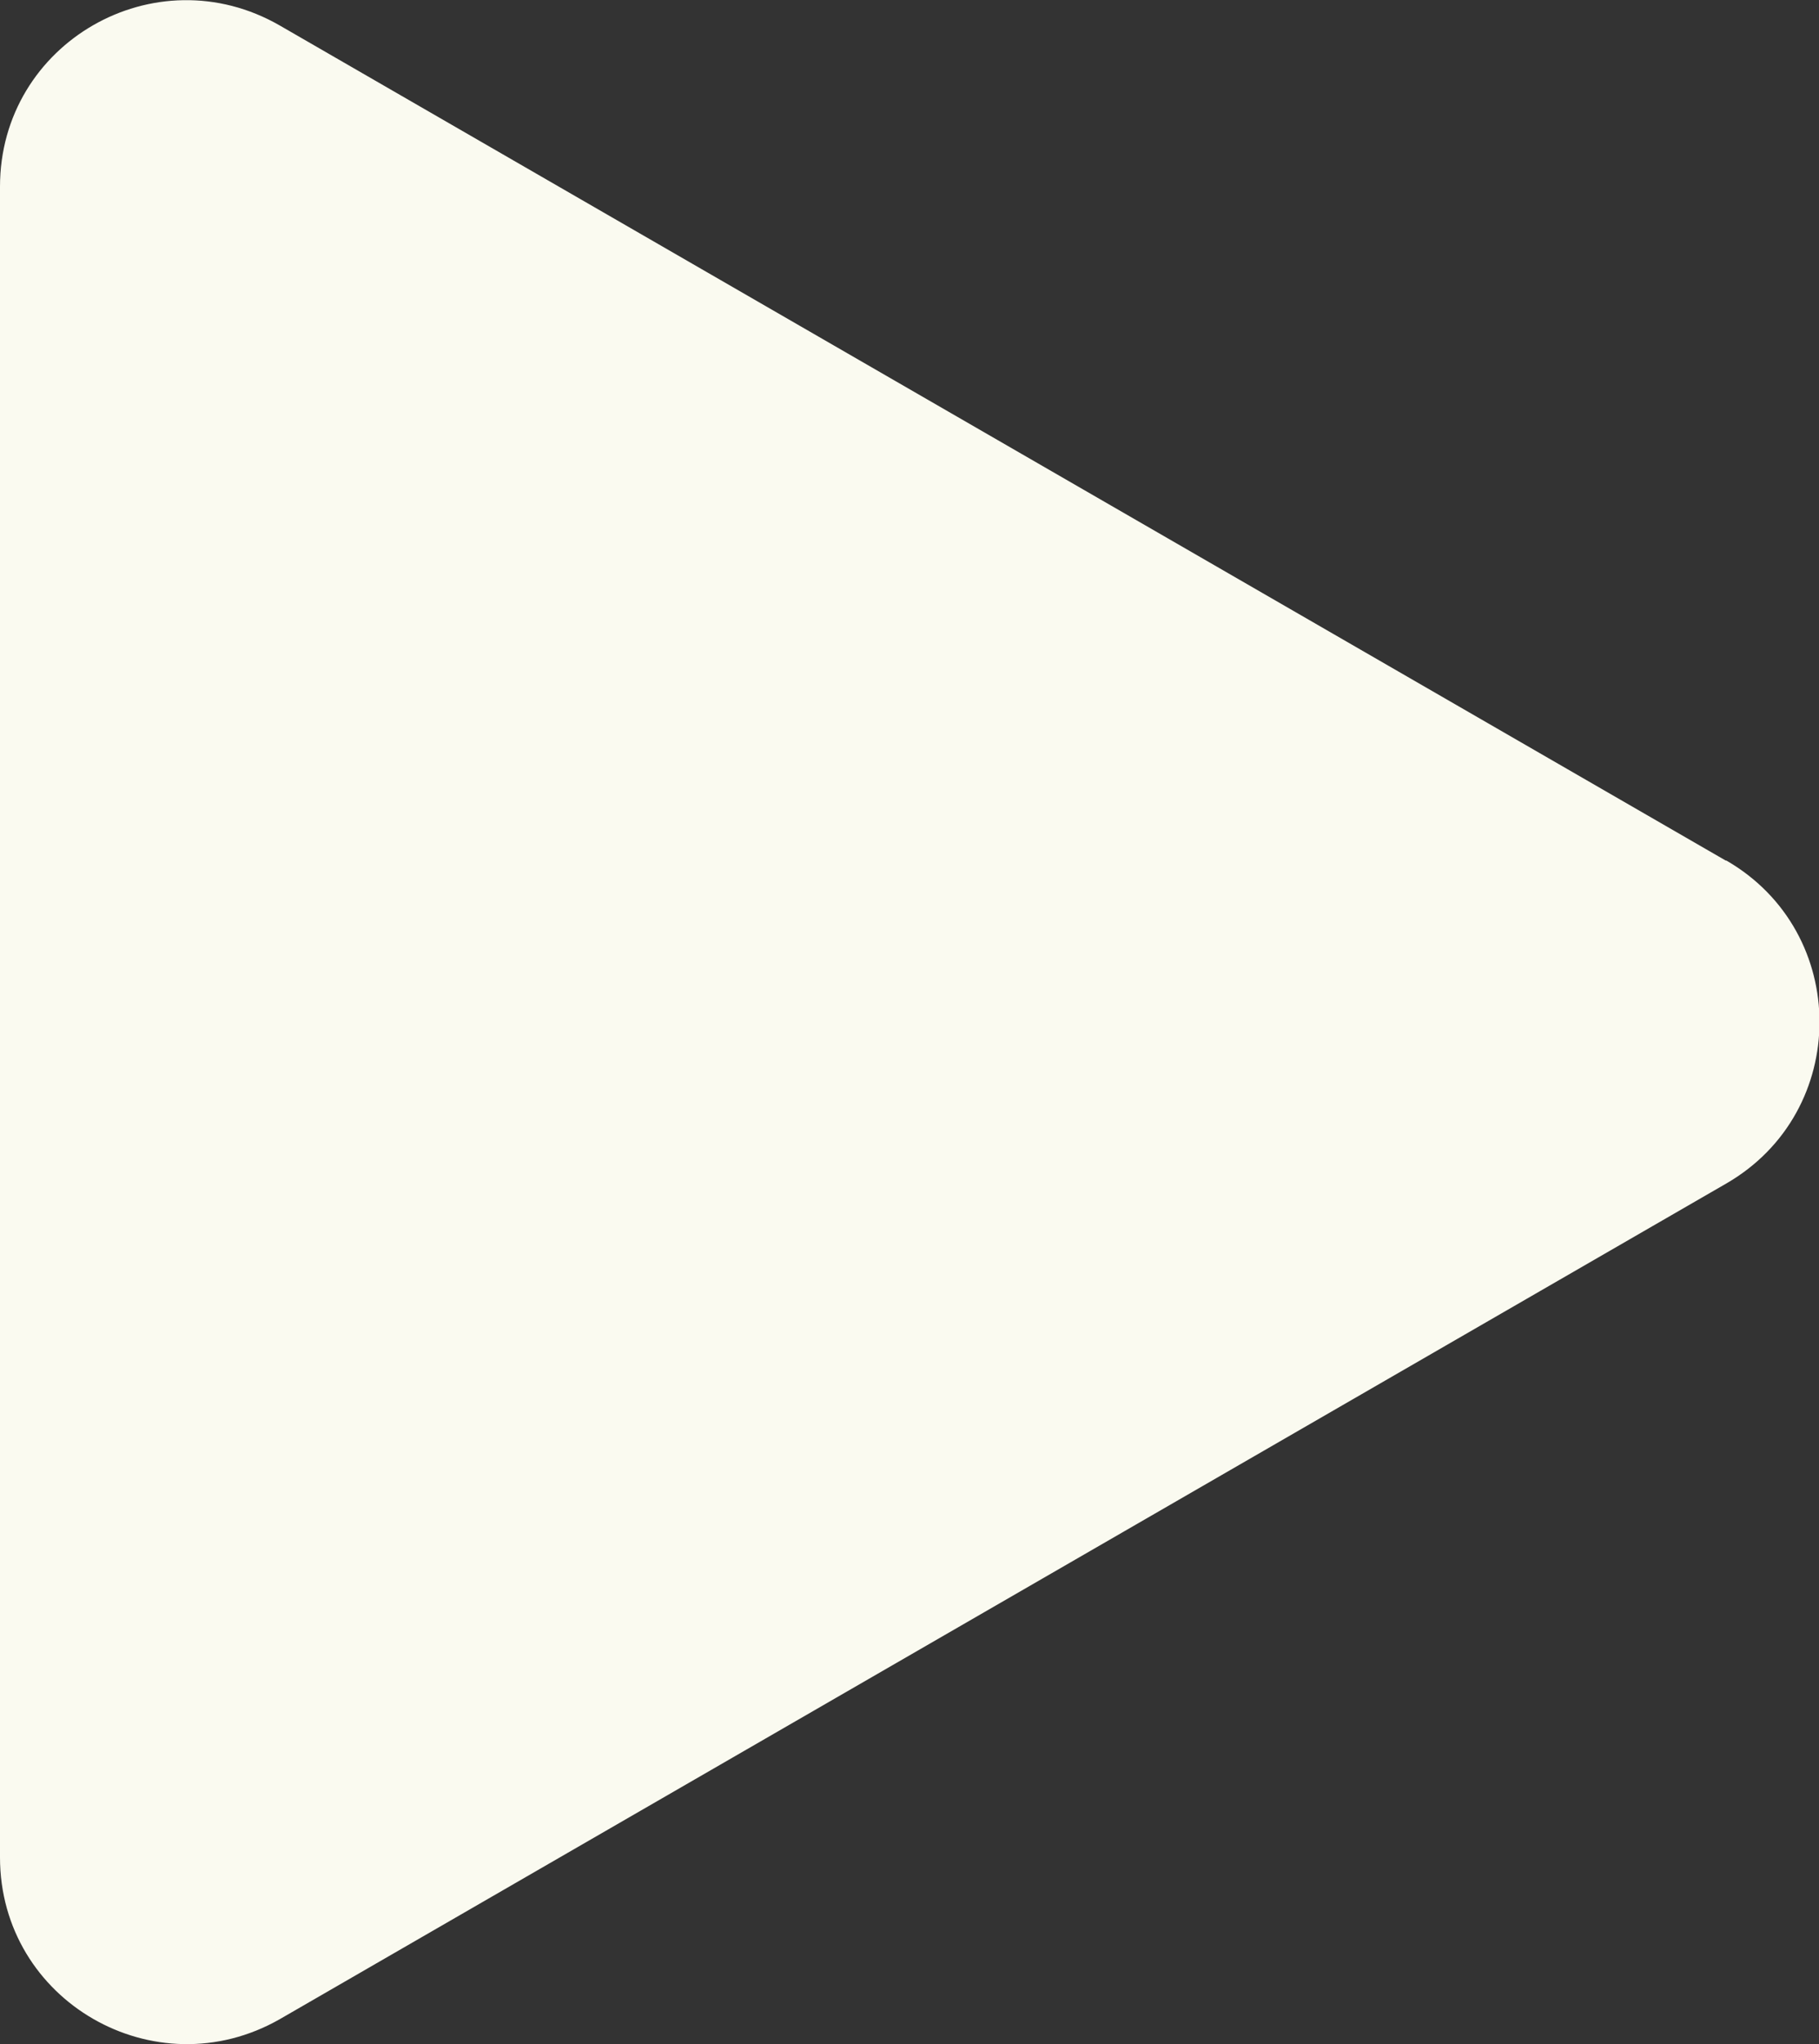 <?xml version="1.0" encoding="UTF-8"?>
<svg id="Layer_2" data-name="Layer 2" xmlns="http://www.w3.org/2000/svg" viewBox="0 0 27.11 30.45">
  <rect x="0" y="0" width="27.11" height="30.45" fill="#333333" stroke="none"/>
  <defs>
    <style>
      .cls-1 {
        fill: #fafaf0;
        stroke-width: 0px;
      }
    </style>
  </defs>
  <g id="Layer_1-2" data-name="Layer 1">
    <path class="cls-1" d="m25.72,12.82L4.17.38C2.31-.69,0,.64,0,2.78v24.89c0,2.14,2.31,3.47,4.17,2.41l21.56-12.45c1.85-1.07,1.85-3.74,0-4.81Z"/>
  </g>
</svg>